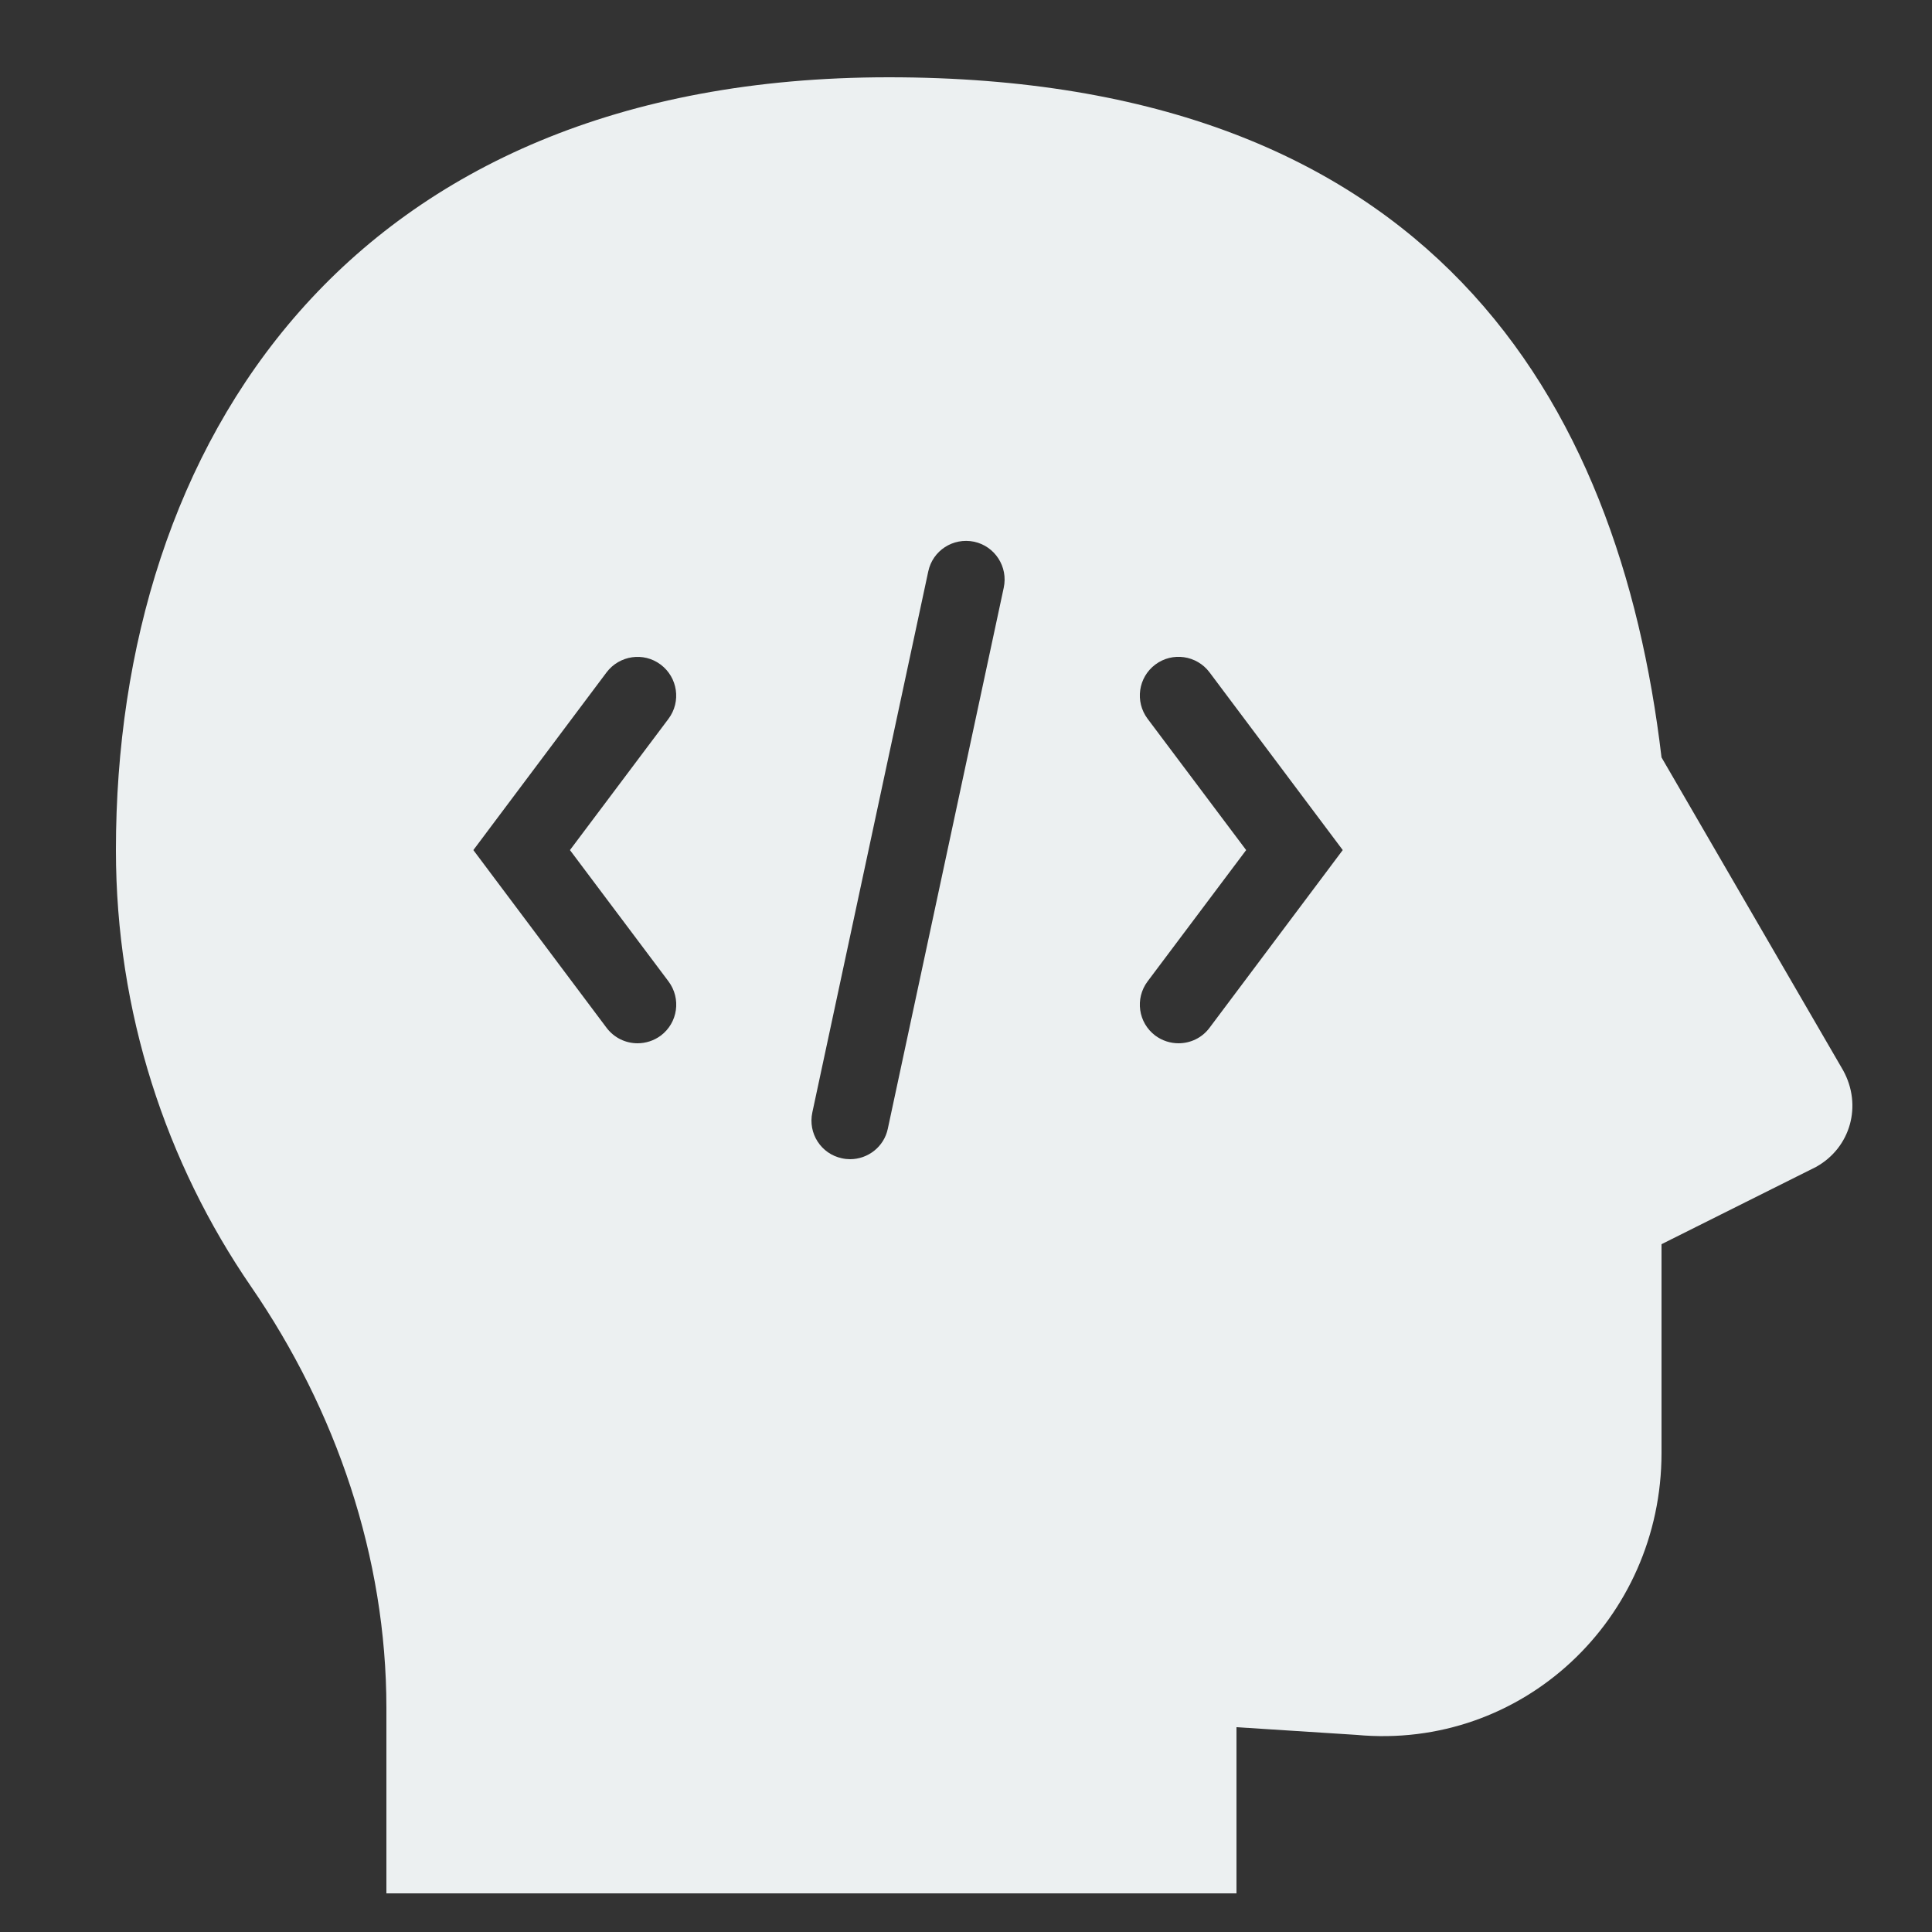 <svg xmlns="http://www.w3.org/2000/svg" x="0px" y="0px" width="64" height="64" viewBox="0 0 172 172" style=" fill:#000000;">
    <rect x="0" y="0" width="172" height="172" fill="#333333" stroke="none"/>
    <g fill="none" fill-rule="nonzero" stroke="none" stroke-width="1" stroke-linecap="butt" stroke-linejoin="miter" stroke-miterlimit="10" stroke-dasharray="" stroke-dashoffset="0" font-family="none" font-weight="none" font-size="none" text-anchor="none" style="mix-blend-mode: normal">
        <path d="M0,172v-172h172v172z" fill="none"></path>
        <g fill="#ecf0f1">
            <path d="M164.085,95.285l-16.165,-27.856c-3.789,-31.995 -20.64,-60.549 -68.8,-60.549c-48.16,0 -68.8,32.68 -68.8,68.8c0,14.445 4.475,27.869 12.04,38.875c7.565,11.005 12.04,24.08 12.04,37.491v16.515h75.68v-14.795l10.669,0.685c14.781,1.384 27.171,-10.32 27.171,-25.101v-18.584l13.76,-6.88c3.091,-1.72 4.125,-5.496 2.405,-8.6zM59.515,87.371c1.142,1.532 0.833,3.682 -0.685,4.824c-0.618,0.457 -1.344,0.685 -2.069,0.685c-1.048,0 -2.069,-0.47 -2.755,-1.371l-11.865,-15.829l11.865,-15.829c1.142,-1.505 3.292,-1.827 4.811,-0.685c1.518,1.142 1.841,3.292 0.699,4.824l-8.775,11.691zM89.359,52.326l-10.32,48.16c-0.336,1.613 -1.774,2.714 -3.359,2.714c-0.228,0 -0.484,-0.027 -0.726,-0.081c-1.854,-0.39 -3.037,-2.217 -2.634,-4.085l10.32,-48.16c0.39,-1.854 2.204,-3.037 4.085,-2.647c1.854,0.403 3.037,2.231 2.634,4.098zM107.675,91.509c-0.672,0.9 -1.707,1.371 -2.755,1.371c-0.726,0 -1.451,-0.228 -2.069,-0.685c-1.518,-1.142 -1.827,-3.292 -0.685,-4.824l8.775,-11.691l-8.775,-11.691c-1.142,-1.532 -0.833,-3.682 0.685,-4.824c1.518,-1.142 3.682,-0.833 4.824,0.685l11.865,15.829z"></path>
        </g>
    </g>
</svg>